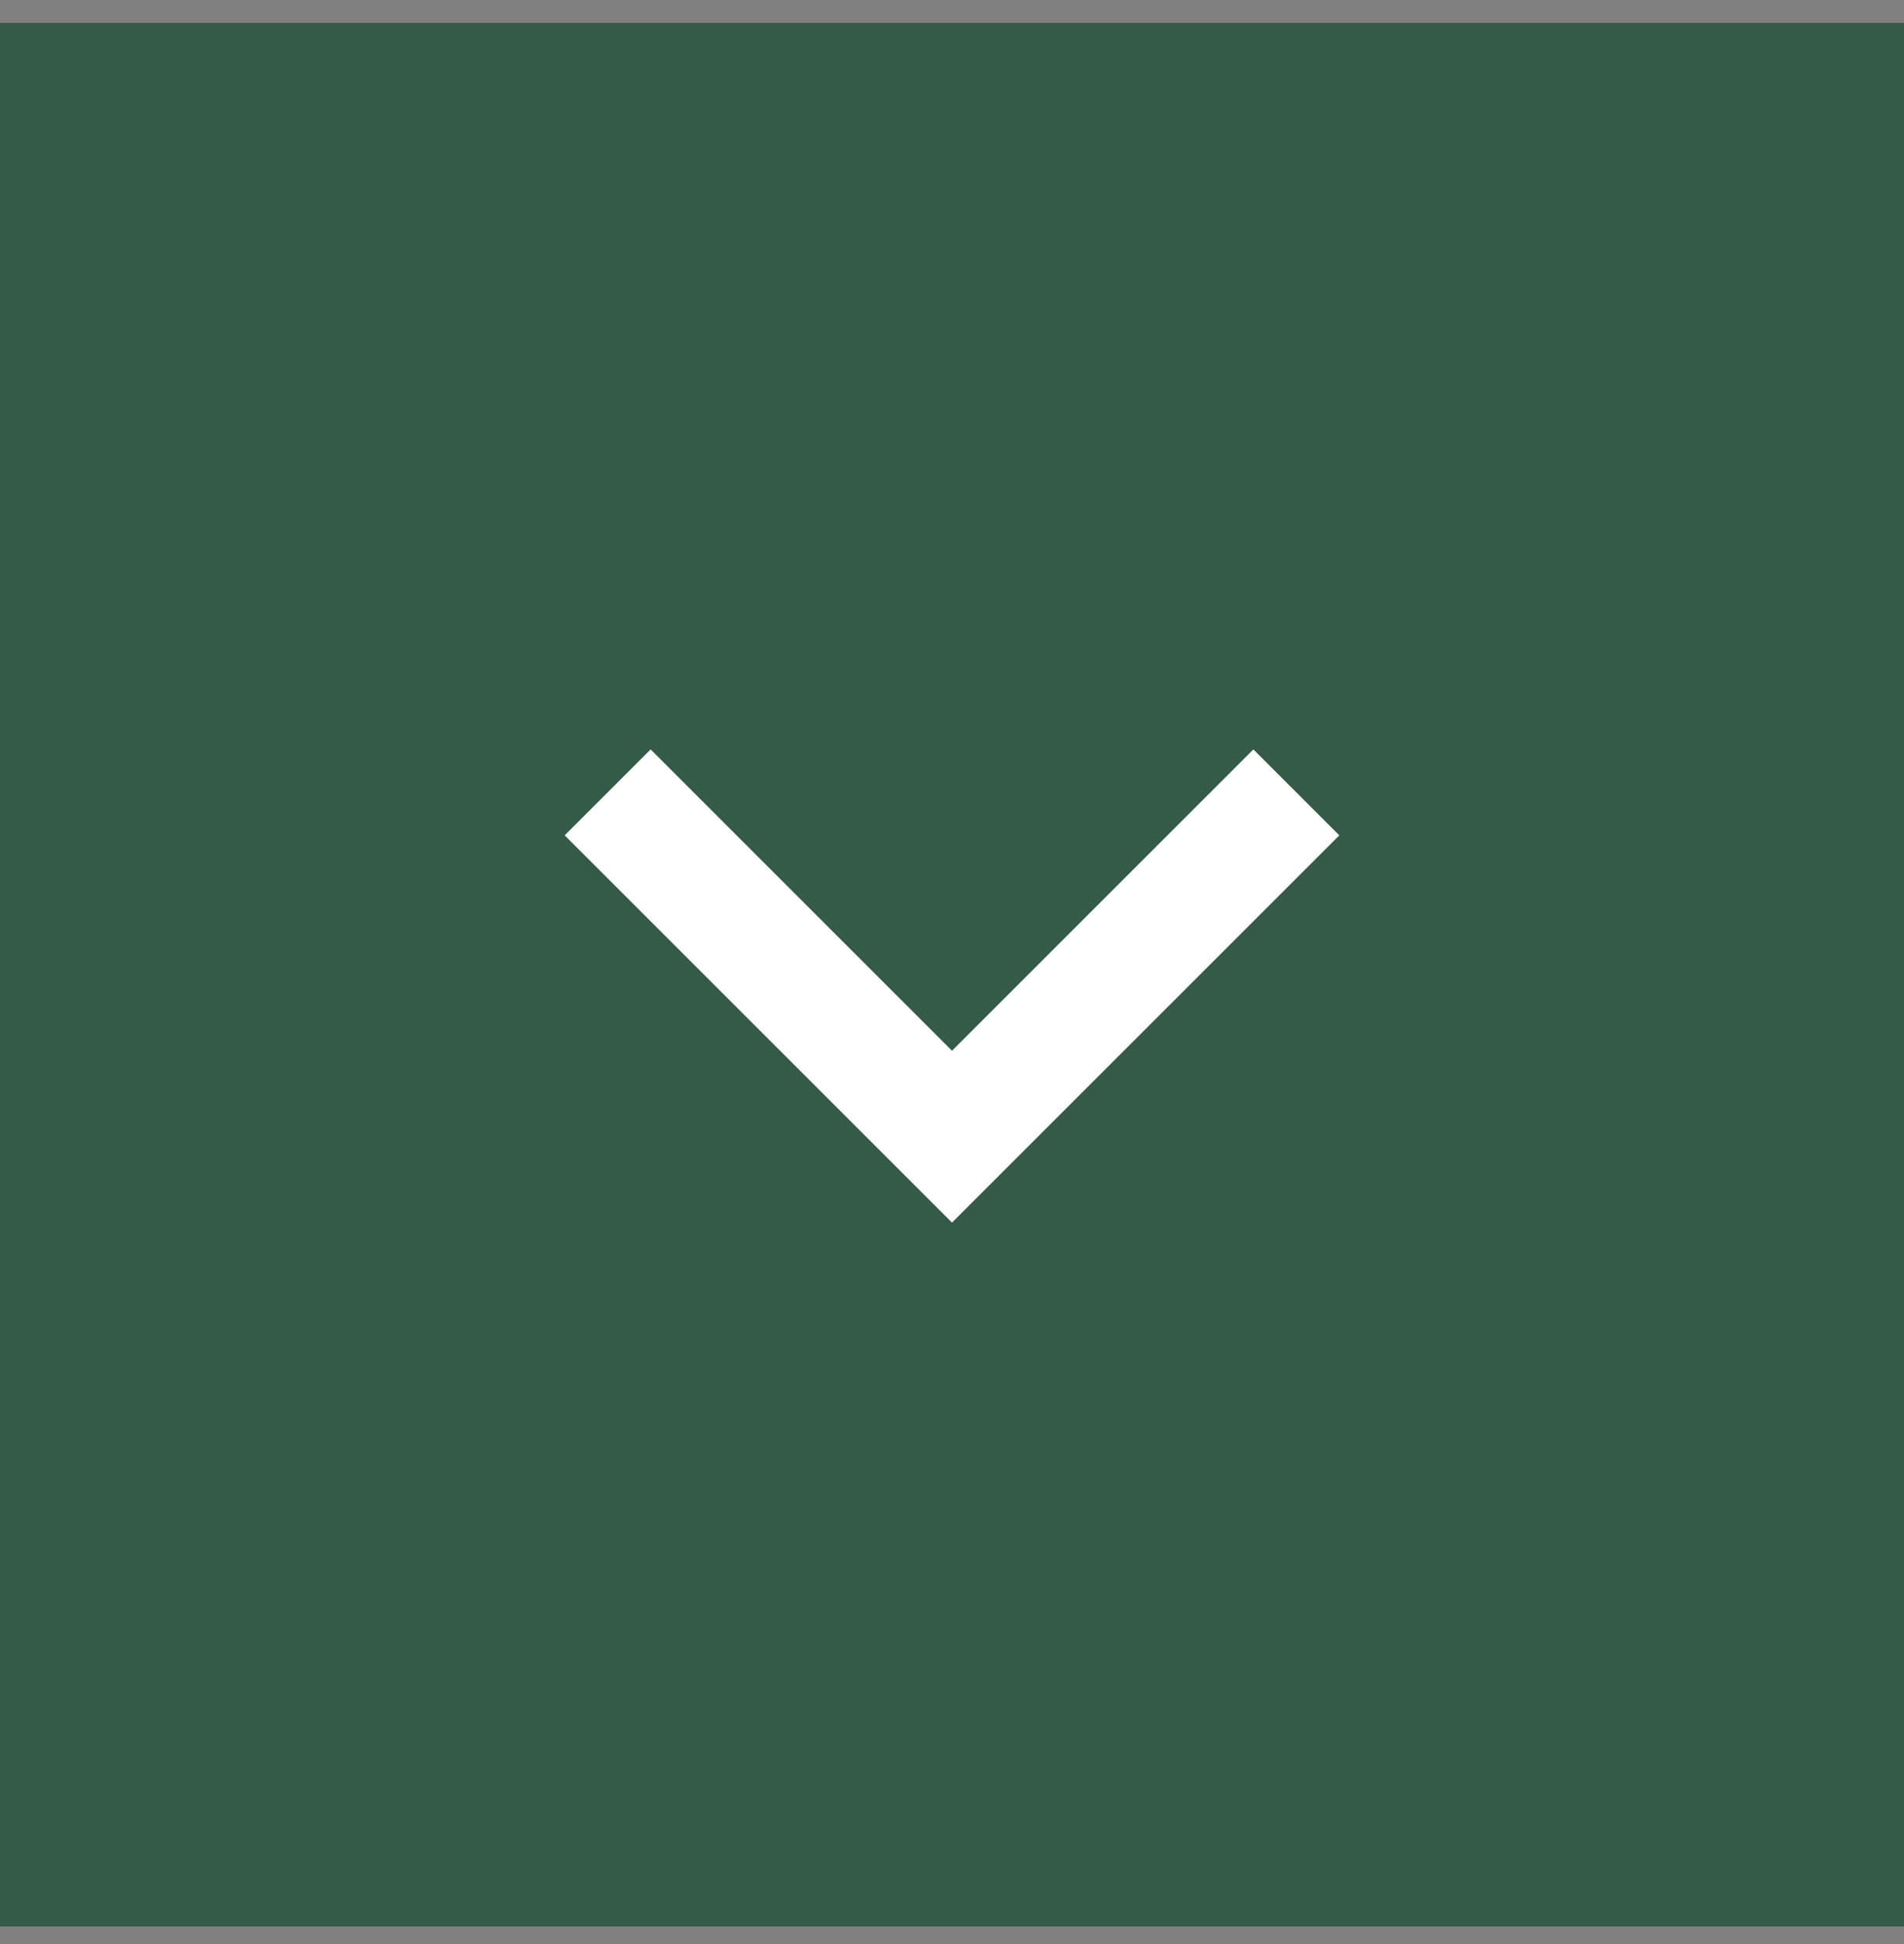 <svg width="47" height="48" viewBox="0 0 47 48" fill="none" xmlns="http://www.w3.org/2000/svg">
<rect x="0" y="0" width="47" height="48" fill="#808080" stroke="none"/>
<rect y="0.564" width="47" height="47" fill="#345B48"/>
<path d="M15 19.564L23.5 28.064L32 19.564" stroke="white" stroke-width="3"/>
</svg>
